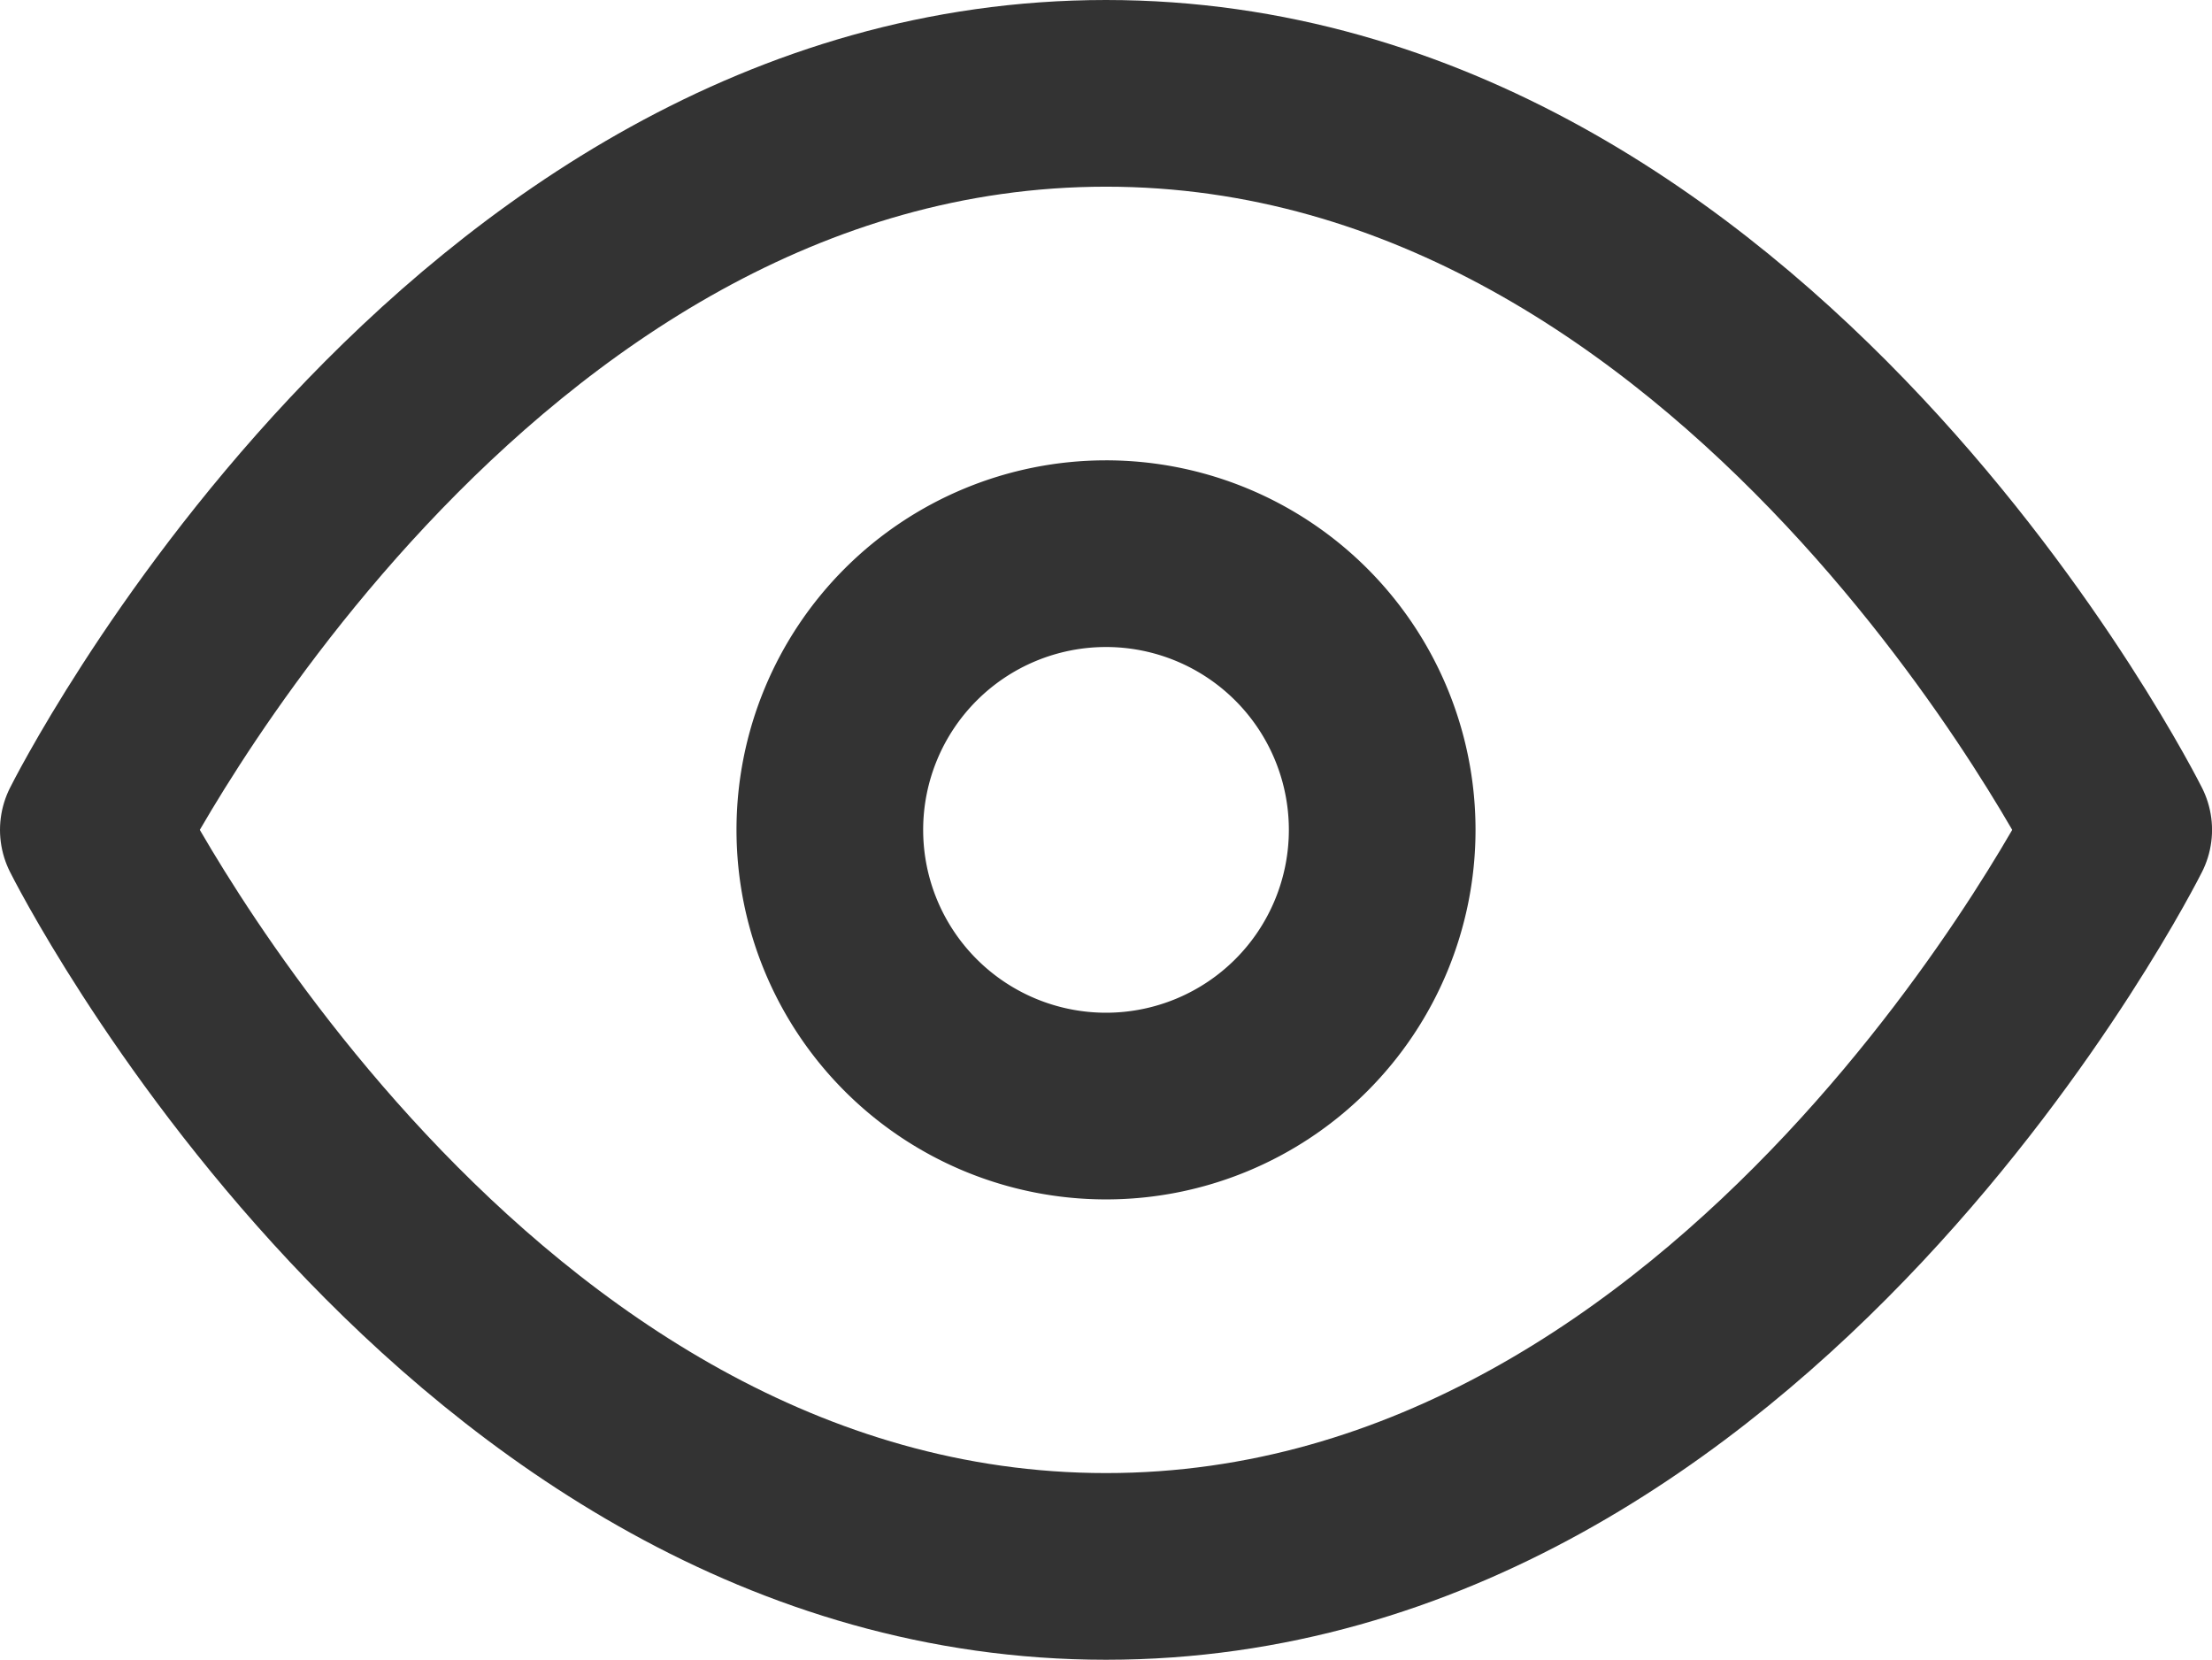 <svg xmlns="http://www.w3.org/2000/svg" width="236.996" height="177.816" viewBox="0 0 236.996 177.816">
  <g id="eye" transform="translate(10 10)">
    <path id="Caminho_1948" data-name="Caminho 1948" d="M1.5,84.908S40.954,6,110,6,218.5,84.908,218.5,84.908,179.043,163.816,110,163.816,1.5,84.908,1.5,84.908Z" transform="translate(-1.5 -6)" fill="none" stroke="#333" stroke-linecap="round" stroke-linejoin="round" stroke-width="20"/>
    <path id="Caminho_1949" data-name="Caminho 1949" d="M72.681,43.09A29.59,29.59,0,1,1,43.09,13.5,29.59,29.59,0,0,1,72.681,43.09Z" transform="translate(65.408 35.817)" fill="none" stroke="#333" stroke-linecap="round" stroke-linejoin="round" stroke-width="20"/>
  </g>
</svg>
